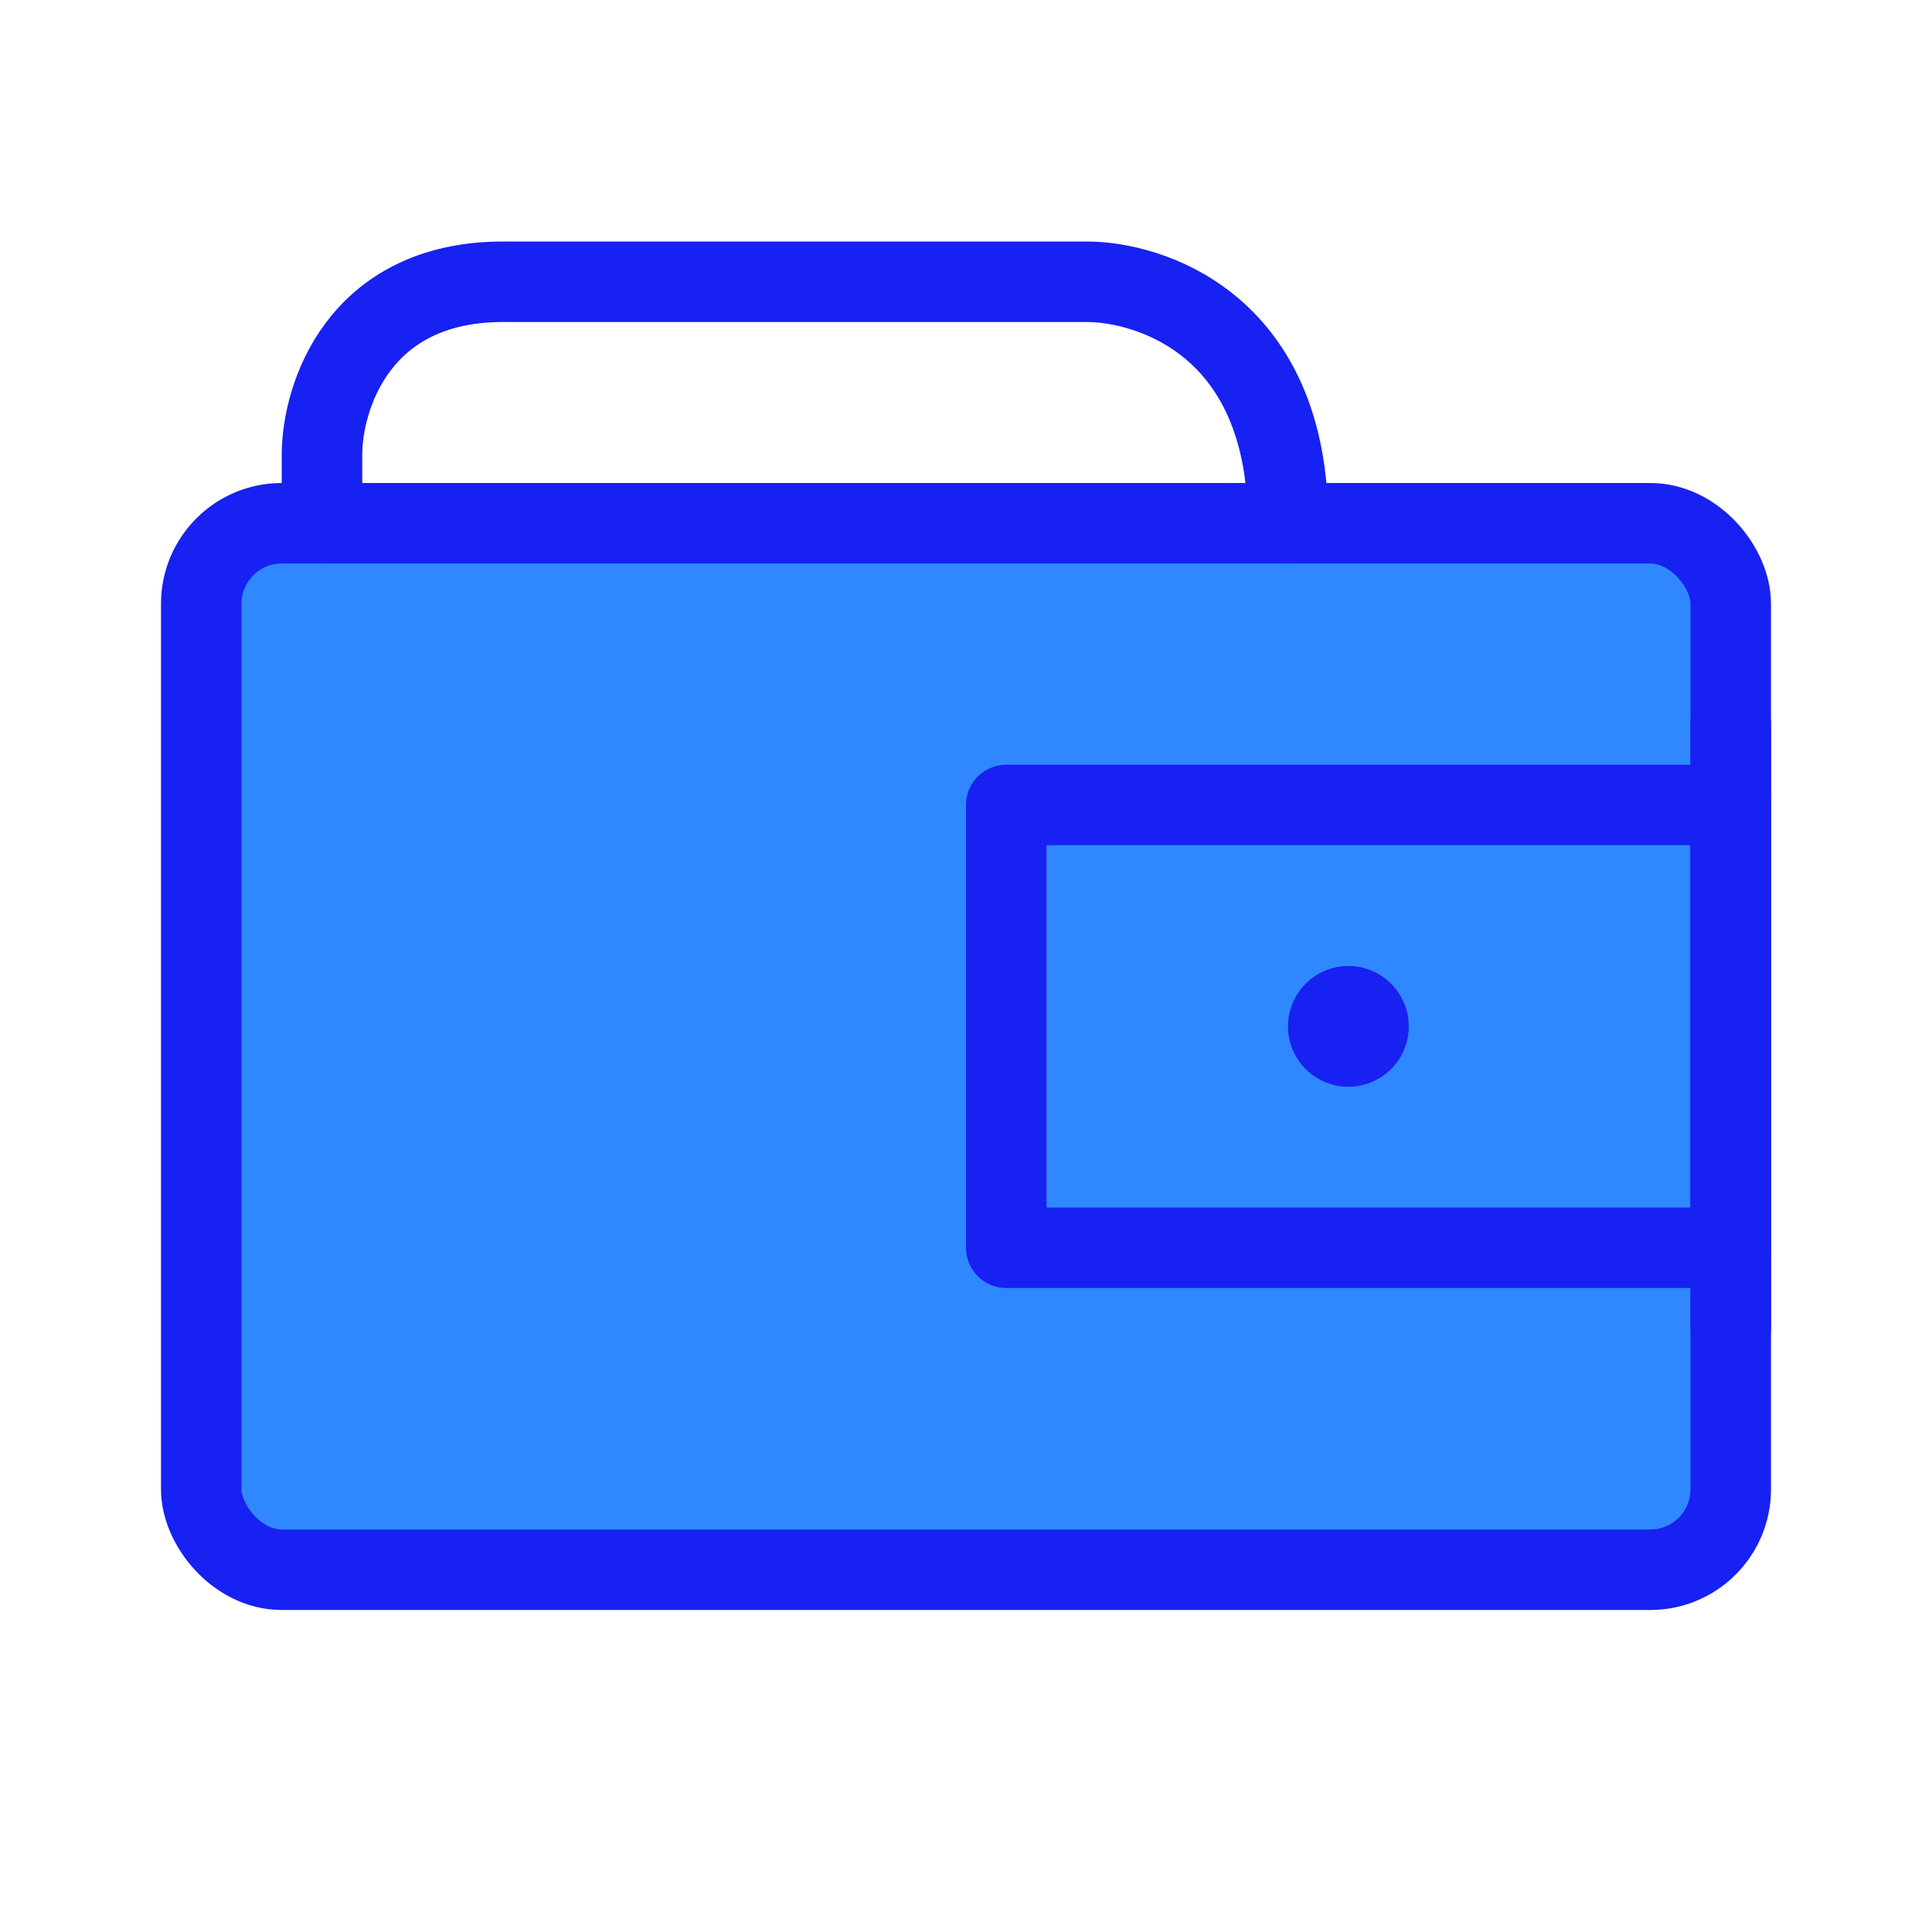 <?xml version="1.0" encoding="UTF-8"?><svg width="24" height="24" viewBox="0 0 48 48" fill="none" xmlns="http://www.w3.org/2000/svg"><rect x="5" y="13" width="38" height="26" rx="2" fill="#2F88FF" stroke="#1721F1" stroke-width="2" stroke-linecap="round" stroke-linejoin="round"/><rect x="25" y="20" width="18" height="11" stroke="#1721F1" stroke-width="2" stroke-linecap="round" stroke-linejoin="round"/><path d="M43 18L43 33" stroke="#1721F1" stroke-width="2" stroke-linecap="round" stroke-linejoin="round"/><path d="M32 13C32 8 28.5 7 27 7C23.667 7 16.1 7 12.5 7C8.9 7 8 9.866 8 11.299V13" stroke="#1721F1" stroke-width="2" stroke-linecap="round" stroke-linejoin="round"/><circle cx="33.5" cy="25.5" r="1.5" fill="#1721F1"/></svg>